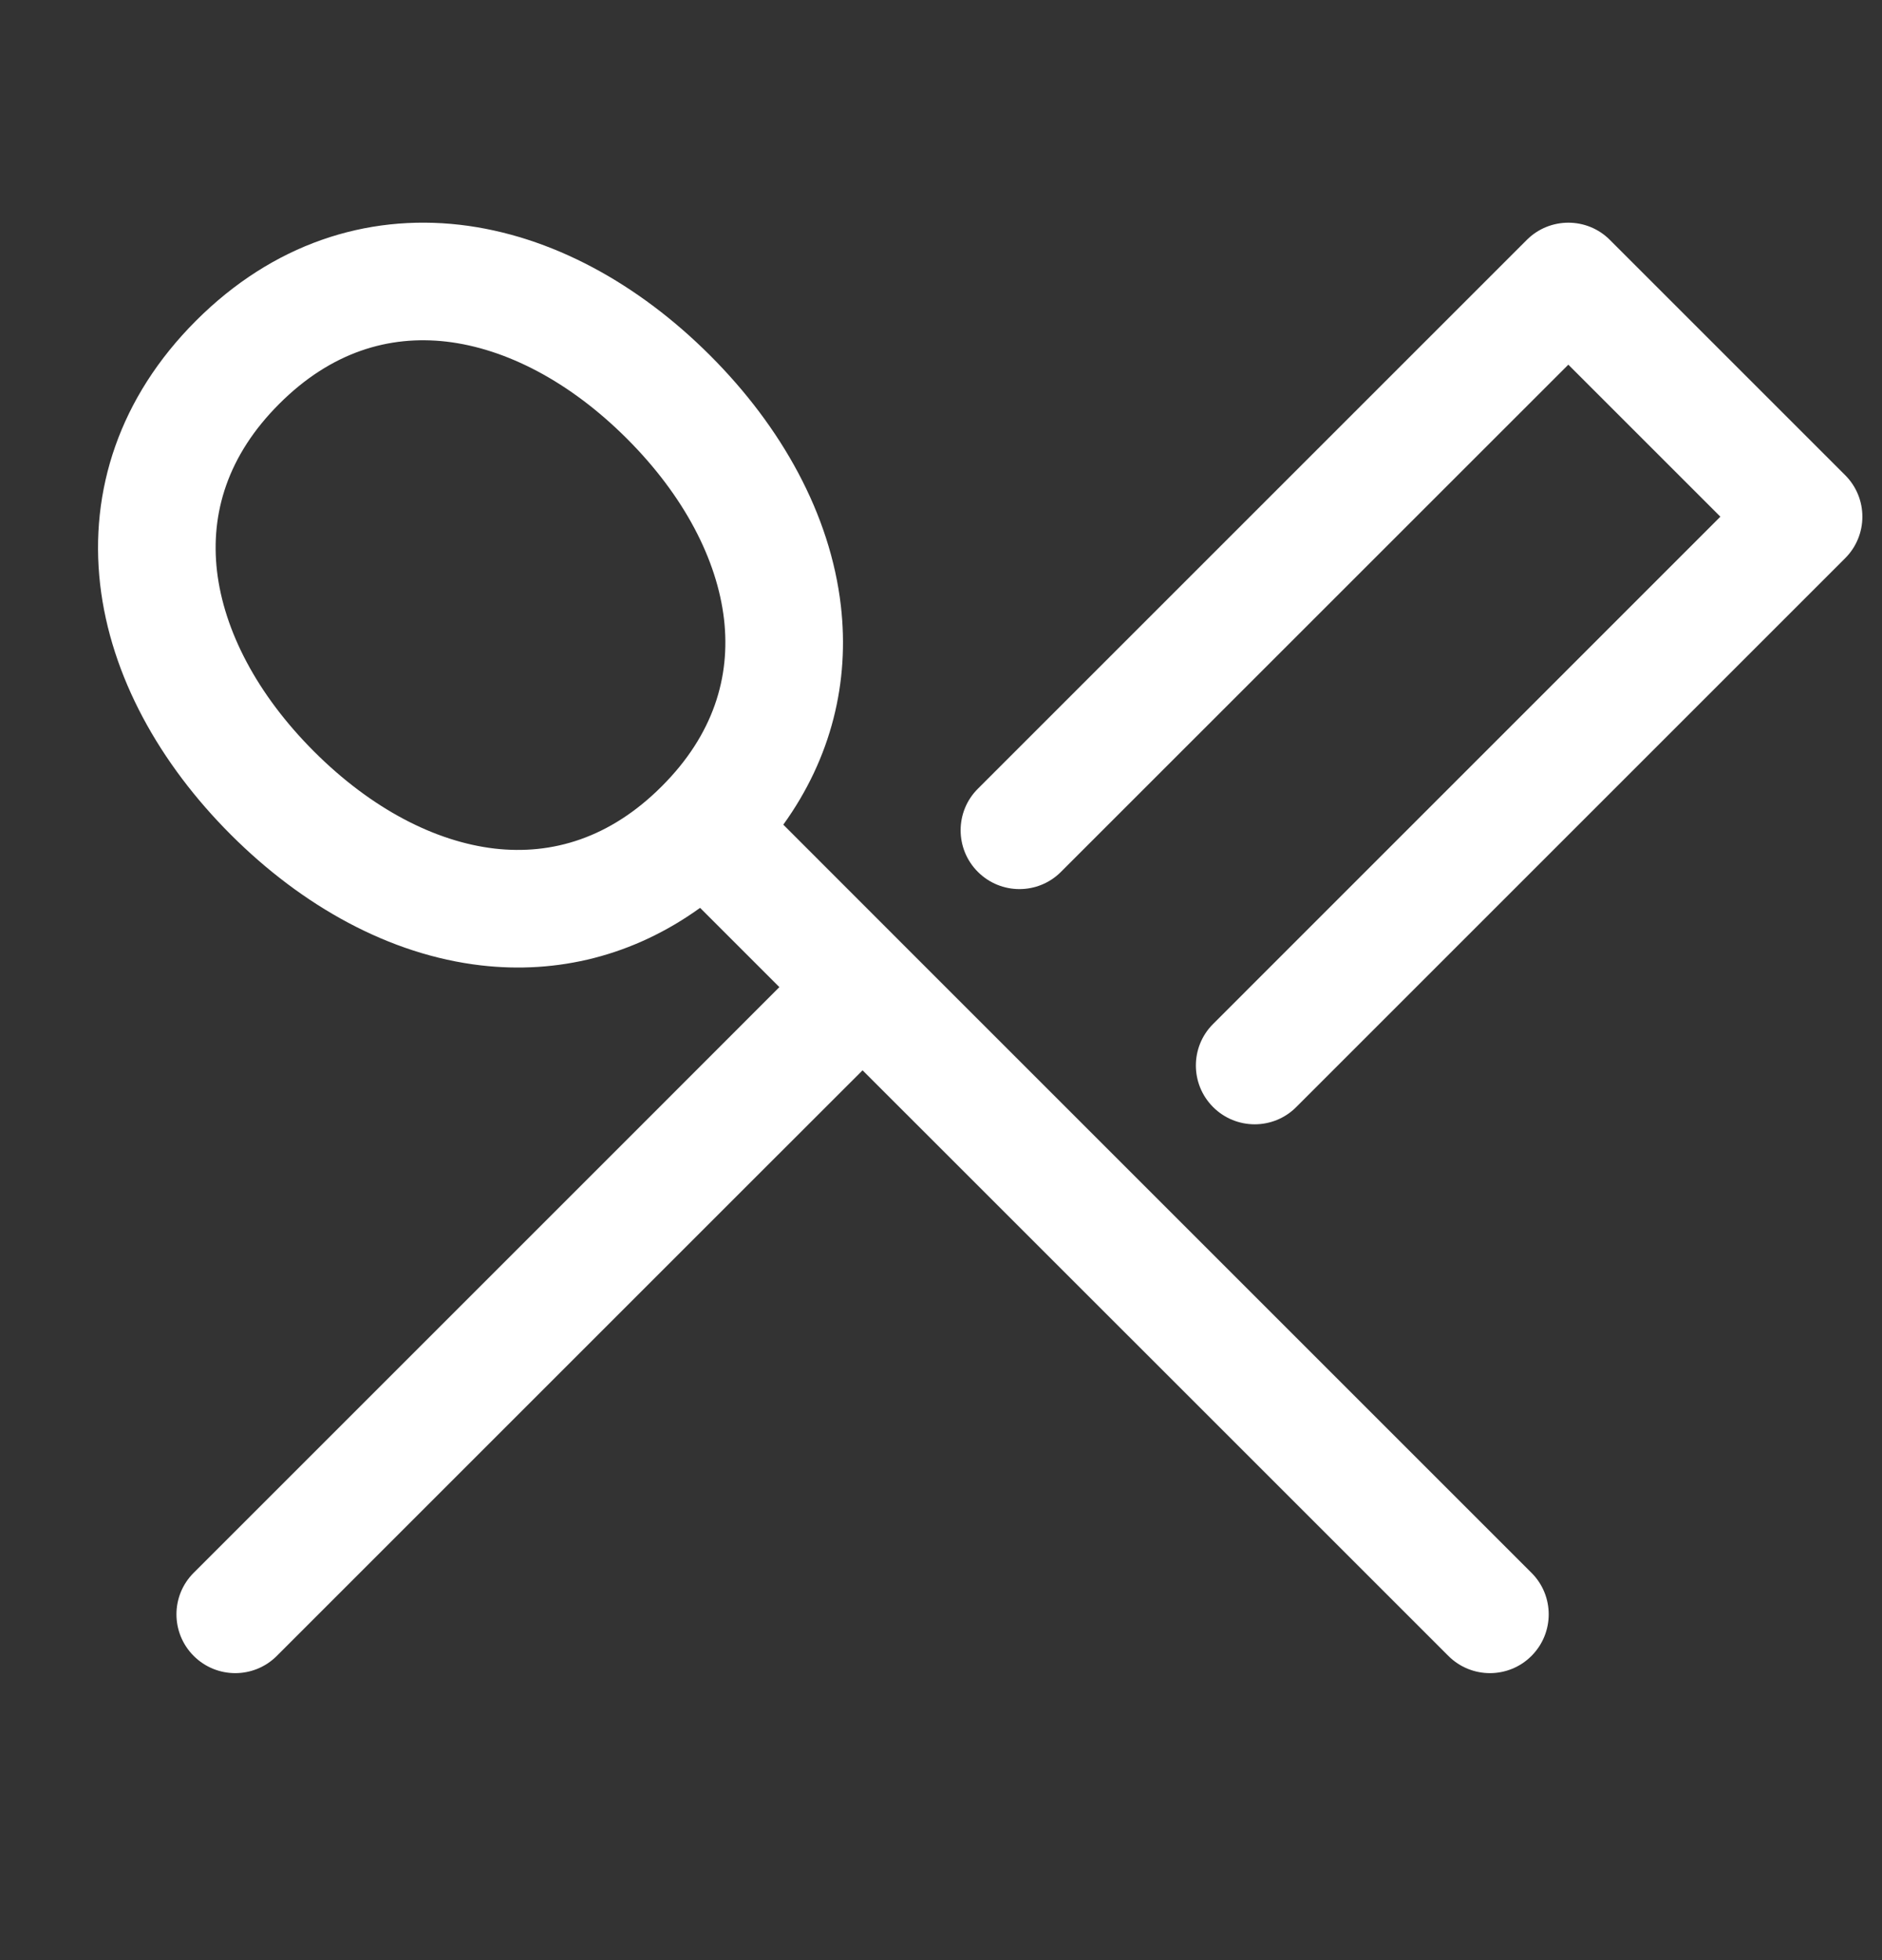 <svg width="24" height="25" viewBox="0 0 24 25" fill="none" xmlns="http://www.w3.org/2000/svg">
<rect x="0" y="0" width="24" height="25" fill="#333333" stroke="none"/>
<path fill-rule="evenodd" clip-rule="evenodd" d="M3.561 5.151C4.221 4.49 4.959 4.273 5.692 4.357C6.449 4.445 7.264 4.864 7.995 5.595C8.726 6.326 9.145 7.141 9.233 7.898C9.317 8.631 9.1 9.369 8.439 10.029C7.779 10.69 7.041 10.907 6.308 10.823C5.551 10.735 4.736 10.316 4.005 9.585C3.274 8.854 2.855 8.039 2.767 7.282C2.683 6.549 2.9 5.811 3.561 5.151ZM9.056 4.534C8.147 3.625 7.034 3.002 5.864 2.867C4.669 2.73 3.479 3.111 2.5 4.09C1.521 5.069 1.14 6.259 1.277 7.454C1.412 8.624 2.035 9.737 2.944 10.646C3.853 11.555 4.966 12.178 6.136 12.313C7.107 12.425 8.074 12.194 8.928 11.579L9.939 12.59L8.47 14.06L2.47 20.06C2.177 20.352 2.177 20.827 2.47 21.12C2.763 21.413 3.237 21.413 3.53 21.12L9.53 15.12L11 13.651L15.47 18.12L18.47 21.12C18.763 21.413 19.238 21.413 19.53 21.12C19.823 20.827 19.823 20.352 19.53 20.06L16.53 17.06L11.53 12.06L9.989 10.518C10.604 9.664 10.835 8.697 10.723 7.726C10.588 6.556 9.965 5.443 9.056 4.534ZM19.47 3.06C19.763 2.767 20.238 2.767 20.53 3.06L23.53 6.06C23.823 6.353 23.823 6.827 23.53 7.12L16.53 14.12C16.238 14.413 15.763 14.413 15.47 14.12C15.177 13.827 15.177 13.352 15.47 13.06L21.939 6.59L20 4.651L13.53 11.12C13.238 11.413 12.763 11.413 12.47 11.12C12.177 10.827 12.177 10.352 12.47 10.06L19.47 3.06Z" fill="white"/>
</svg>
